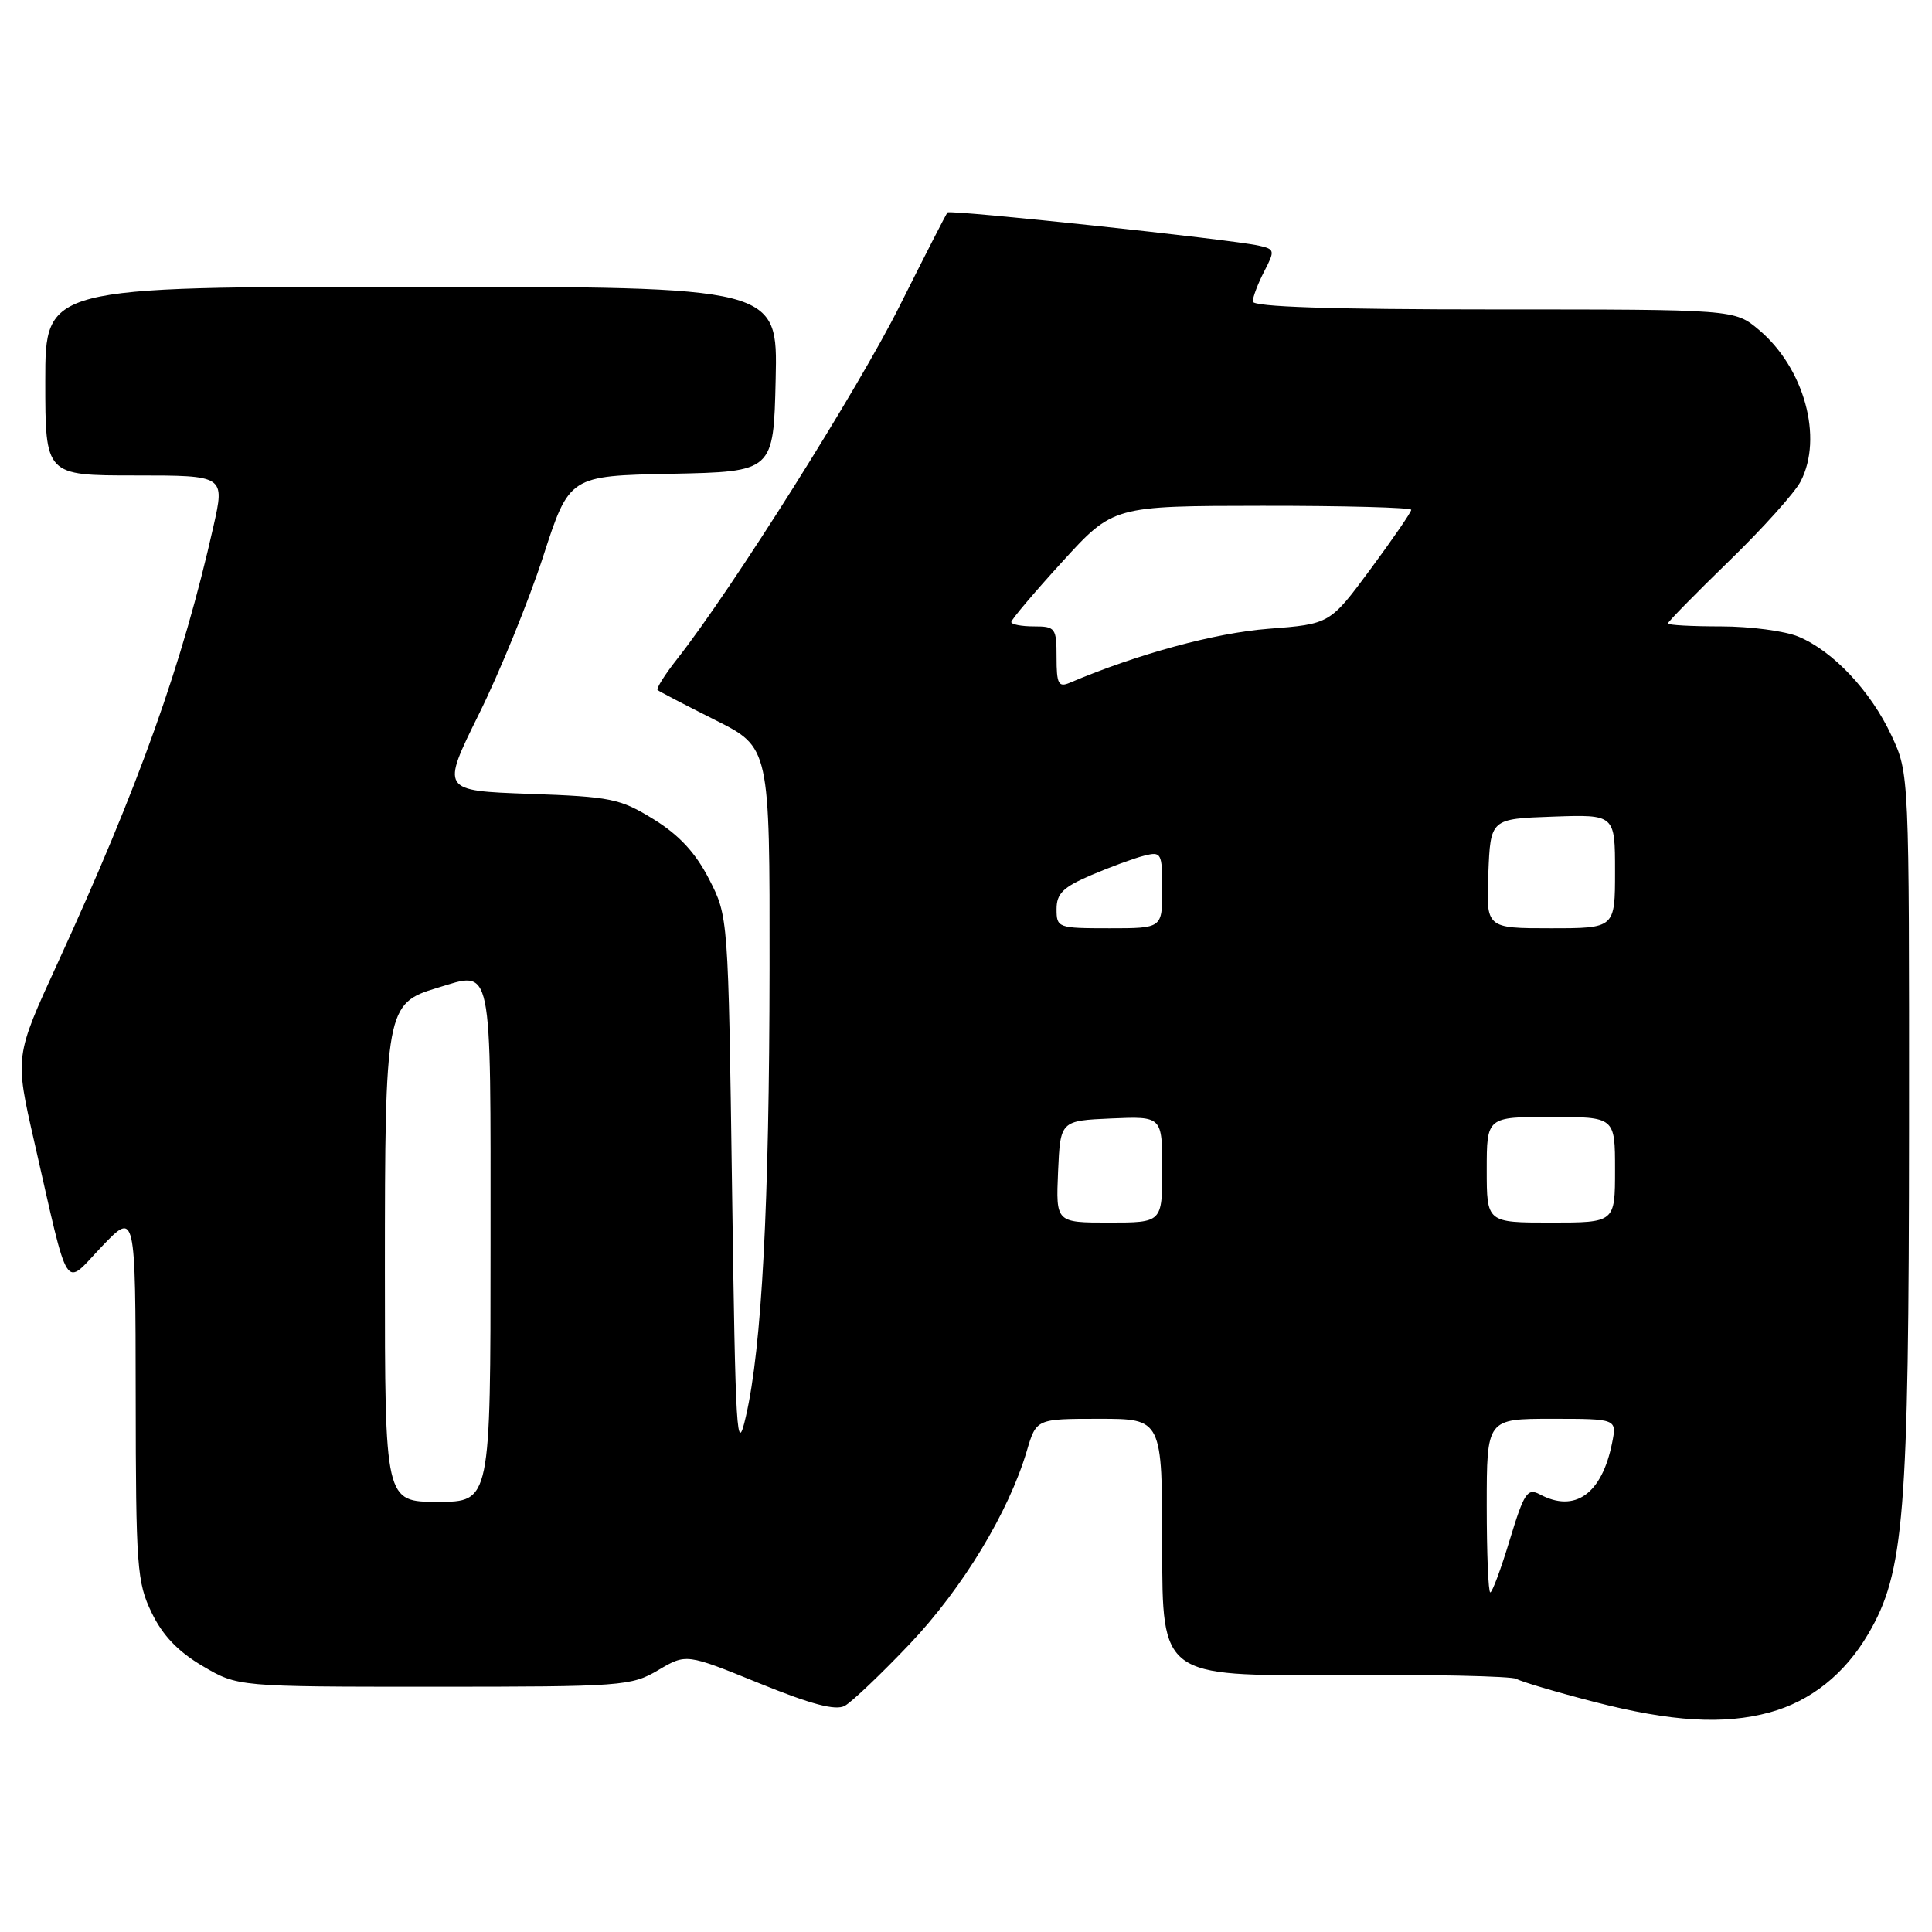 <?xml version="1.0" encoding="UTF-8" standalone="no"?>
<!DOCTYPE svg PUBLIC "-//W3C//DTD SVG 1.1//EN" "http://www.w3.org/Graphics/SVG/1.1/DTD/svg11.dtd" >
<svg xmlns="http://www.w3.org/2000/svg" xmlns:xlink="http://www.w3.org/1999/xlink" version="1.1" viewBox="0 0 256 256">
 <g >
 <path fill="currentColor"
d=" M 234.50 226.90 C 239.92 225.42 244.44 221.82 247.56 216.49 C 252.33 208.36 252.93 200.88 252.96 149.50 C 252.98 102.50 252.98 102.50 250.64 97.48 C 247.91 91.60 242.90 86.27 238.31 84.36 C 236.53 83.61 231.90 83.00 228.03 83.00 C 224.16 83.00 221.00 82.83 221.00 82.61 C 221.00 82.40 224.64 78.69 229.09 74.36 C 233.55 70.04 237.82 65.28 238.59 63.80 C 241.61 58.00 239.07 48.76 233.07 43.71 C 229.85 41.00 229.85 41.00 197.92 41.00 C 176.30 41.00 166.00 40.66 166.00 39.95 C 166.00 39.37 166.68 37.58 167.51 35.97 C 168.96 33.17 168.93 33.02 166.76 32.54 C 163.13 31.72 125.91 27.76 125.55 28.15 C 125.37 28.34 122.53 33.91 119.22 40.51 C 113.73 51.52 96.96 78.12 89.74 87.30 C 88.10 89.38 86.93 91.24 87.13 91.43 C 87.33 91.61 90.76 93.40 94.75 95.40 C 102.00 99.03 102.00 99.03 101.97 128.26 C 101.94 159.76 100.95 178.50 98.83 187.70 C 97.62 193.00 97.46 190.38 97.00 157.47 C 96.50 121.44 96.50 121.44 93.95 116.48 C 92.15 112.98 89.98 110.64 86.61 108.56 C 82.17 105.82 80.97 105.57 70.13 105.19 C 58.44 104.77 58.44 104.77 63.47 94.60 C 66.24 89.01 70.06 79.62 71.97 73.74 C 75.44 63.05 75.44 63.05 88.97 62.78 C 102.50 62.50 102.50 62.50 102.78 50.25 C 103.06 38.00 103.06 38.00 54.53 38.00 C 6.00 38.00 6.00 38.00 6.00 50.50 C 6.00 63.00 6.00 63.00 17.90 63.00 C 29.80 63.00 29.80 63.00 28.28 69.75 C 24.19 87.95 18.42 104.12 7.58 127.74 C 1.96 139.98 1.96 139.98 4.53 151.24 C 9.26 171.96 8.36 170.55 13.49 165.17 C 17.95 160.50 17.95 160.50 17.98 184.93 C 18.00 207.67 18.15 209.67 20.10 213.70 C 21.55 216.71 23.61 218.86 26.85 220.76 C 31.50 223.50 31.50 223.50 57.50 223.50 C 82.48 223.50 83.65 223.41 87.22 221.30 C 90.93 219.11 90.93 219.11 100.58 223.03 C 107.46 225.83 110.70 226.69 111.92 226.04 C 112.85 225.54 116.74 221.84 120.56 217.82 C 127.55 210.45 133.66 200.36 136.06 192.25 C 137.32 188.00 137.32 188.00 145.66 188.00 C 154.00 188.00 154.00 188.00 154.00 205.05 C 154.00 222.09 154.00 222.09 176.93 221.94 C 189.55 221.86 200.35 222.10 200.94 222.46 C 201.53 222.82 206.17 224.20 211.25 225.51 C 221.44 228.14 228.41 228.56 234.50 226.90 Z  M 197.00 199.50 C 197.00 188.00 197.00 188.00 205.62 188.00 C 214.25 188.00 214.25 188.00 213.61 191.20 C 212.26 197.96 208.68 200.50 204.03 198.01 C 202.39 197.14 201.95 197.80 200.06 204.01 C 198.90 207.86 197.73 211.00 197.47 211.00 C 197.21 211.00 197.00 205.82 197.00 199.50 Z  M 51.00 168.45 C 51.00 133.74 51.15 132.93 57.93 130.90 C 65.36 128.68 65.00 126.94 65.00 164.97 C 65.00 199.00 65.00 199.00 58.00 199.00 C 51.00 199.00 51.00 199.00 51.00 168.45 Z  M 140.20 155.25 C 140.50 148.50 140.50 148.50 147.25 148.20 C 154.00 147.91 154.00 147.91 154.00 154.95 C 154.00 162.00 154.00 162.00 146.95 162.00 C 139.91 162.00 139.91 162.00 140.20 155.25 Z  M 197.00 155.00 C 197.00 148.00 197.00 148.00 205.50 148.00 C 214.00 148.00 214.00 148.00 214.00 155.00 C 214.00 162.00 214.00 162.00 205.50 162.00 C 197.00 162.00 197.00 162.00 197.00 155.00 Z  M 140.00 120.46 C 140.00 118.40 140.86 117.56 144.59 115.96 C 147.12 114.88 150.27 113.72 151.59 113.39 C 153.90 112.81 154.00 112.99 154.00 117.89 C 154.00 123.00 154.00 123.00 147.00 123.00 C 140.17 123.00 140.00 122.94 140.00 120.46 Z  M 197.21 115.75 C 197.50 108.50 197.50 108.50 205.75 108.21 C 214.00 107.92 214.00 107.92 214.00 115.46 C 214.00 123.00 214.00 123.00 205.46 123.00 C 196.91 123.00 196.91 123.00 197.21 115.75 Z  M 140.00 87.11 C 140.00 83.21 139.85 83.00 137.00 83.00 C 135.35 83.00 134.00 82.74 134.00 82.42 C 134.00 82.10 137.04 78.51 140.75 74.44 C 147.50 67.04 147.50 67.04 167.25 67.02 C 178.11 67.01 187.00 67.25 187.00 67.55 C 187.00 67.86 184.57 71.39 181.61 75.40 C 176.22 82.69 176.22 82.69 168.04 83.32 C 161.03 83.86 150.72 86.66 141.75 90.47 C 140.25 91.11 140.00 90.63 140.00 87.11 Z "/>
</g>
</svg>